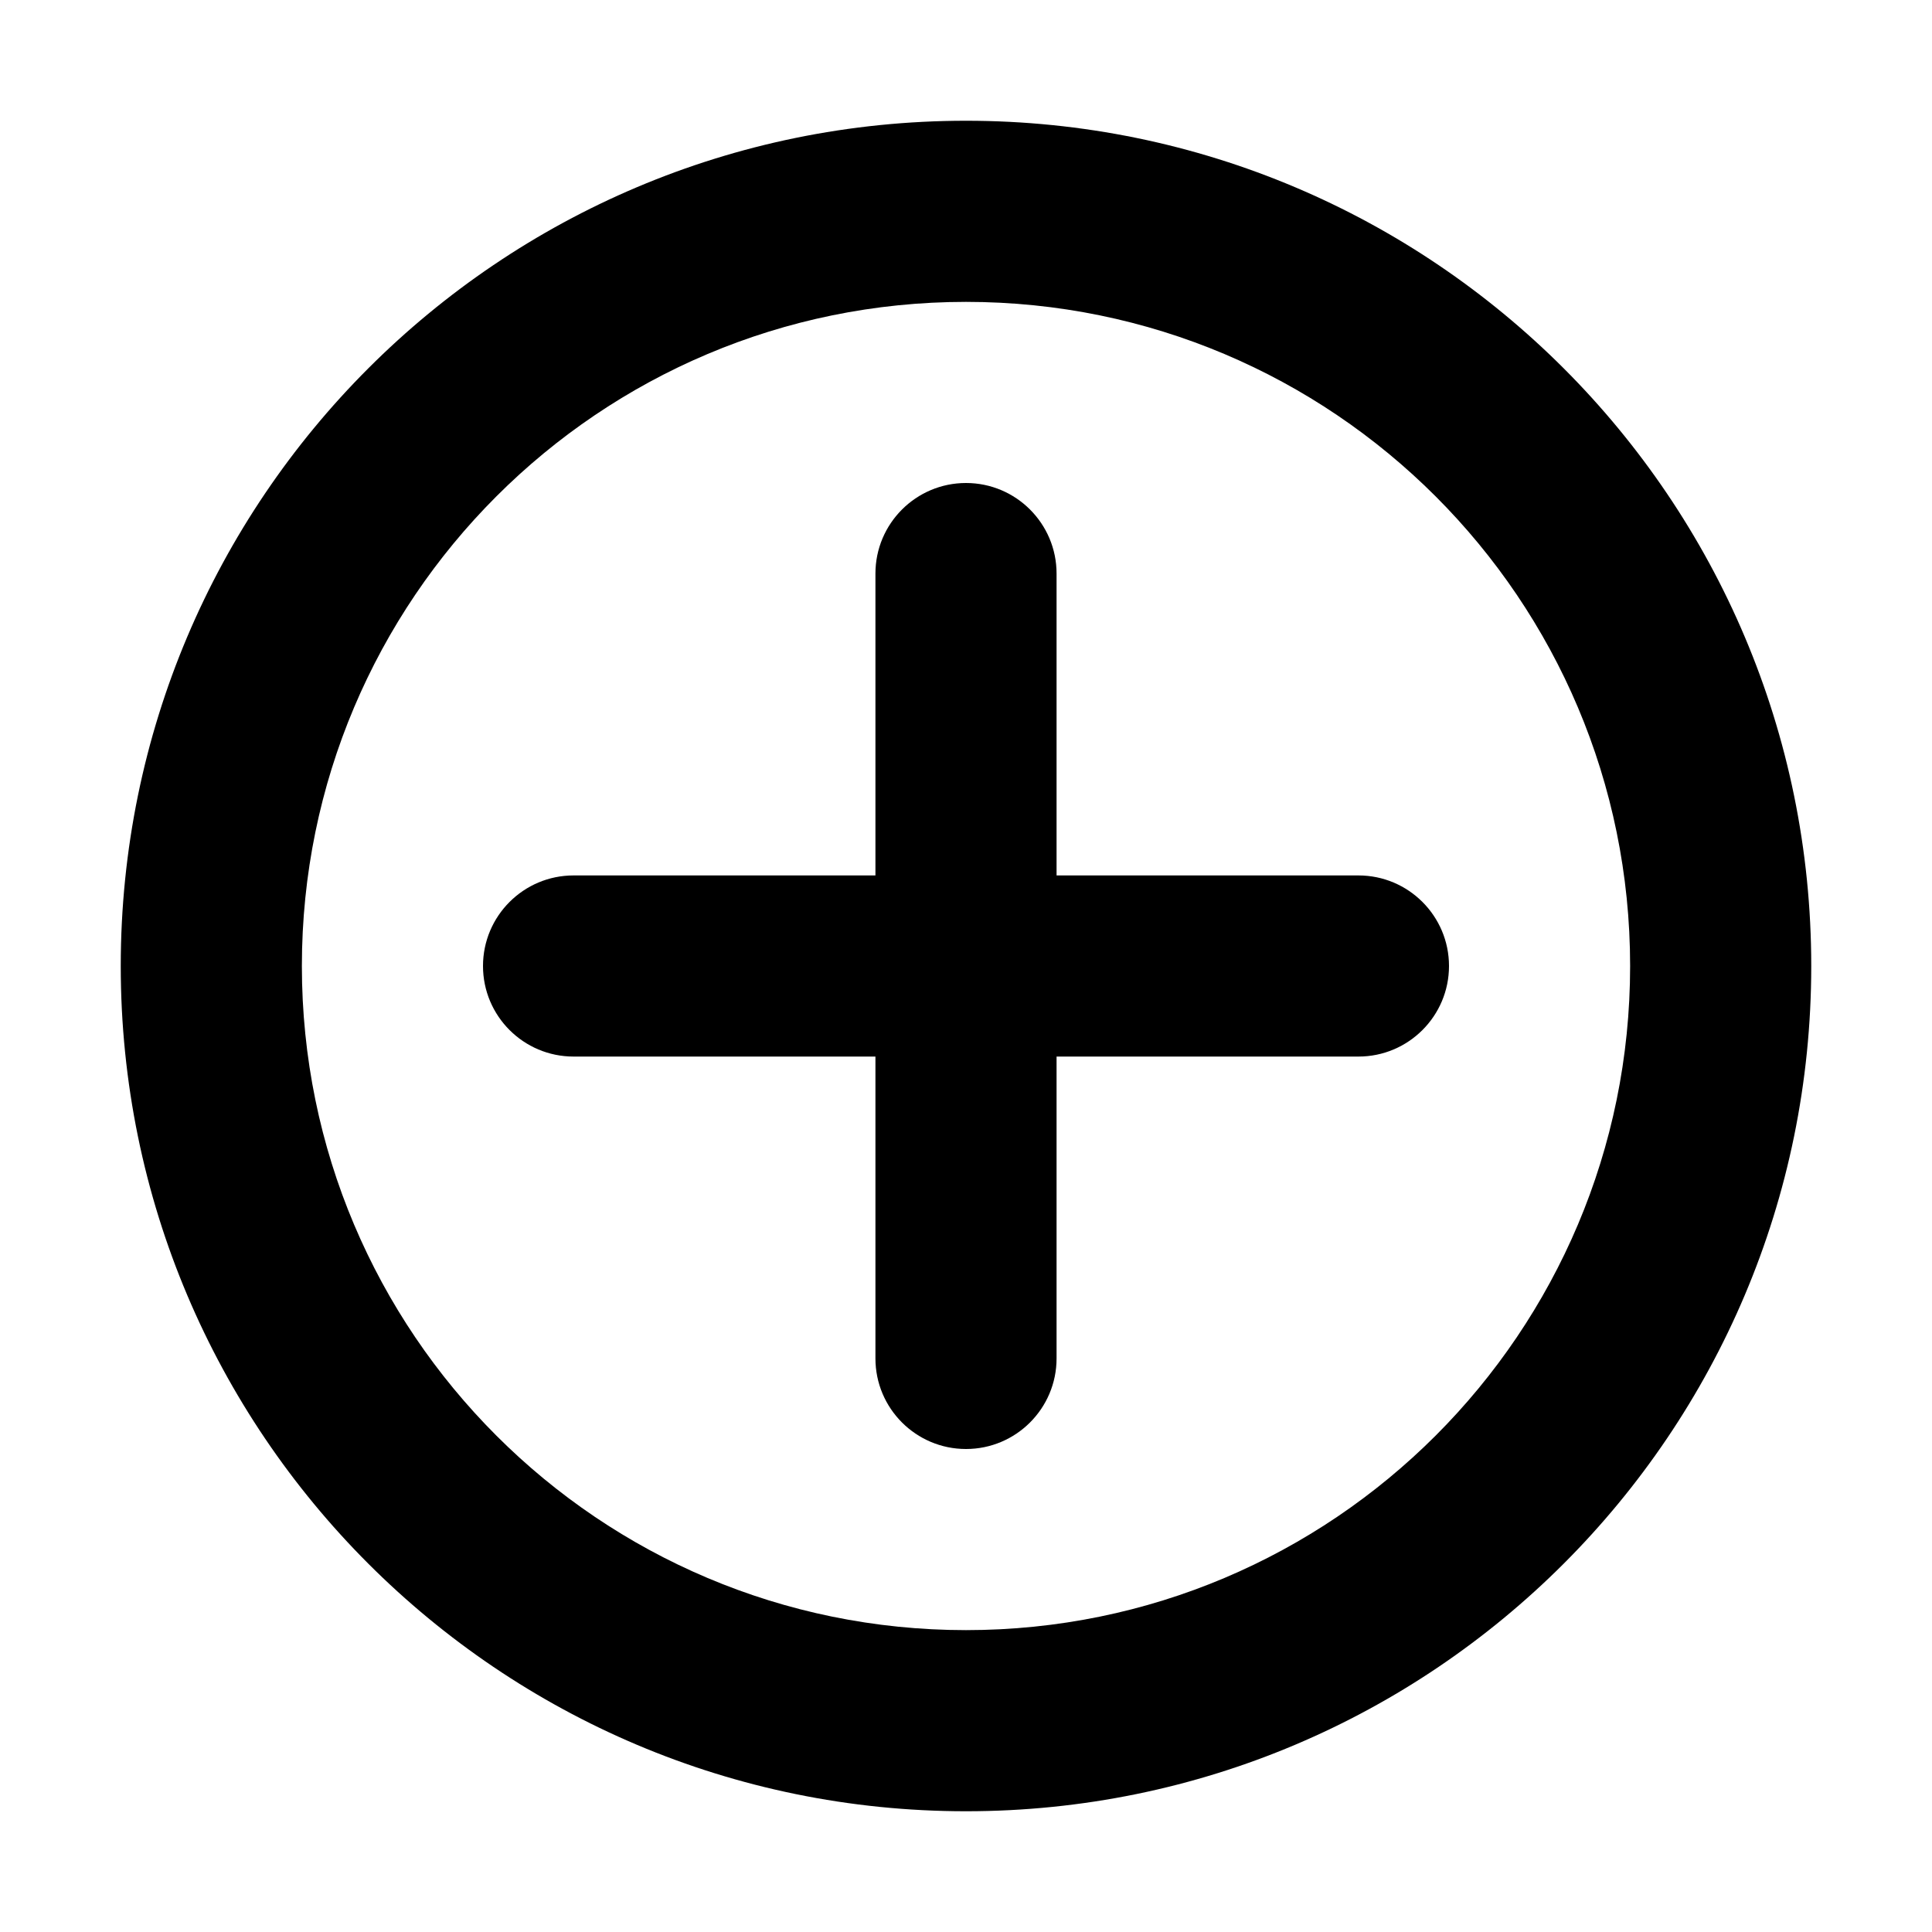 <svg width="16" height="16" viewBox="0 0 16 16" fill="none" xmlns="http://www.w3.org/2000/svg">
<path d="M11.25 8.75C11.664 8.75 12 8.414 12 8C12 7.586 11.664 7.25 11.25 7.25H8.75V4.75C8.75 4.336 8.414 4 8 4C7.586 4 7.25 4.336 7.25 4.75V7.25H4.75C4.336 7.25 4 7.586 4 8C4 8.414 4.336 8.75 4.75 8.75H7.25V11.25C7.25 11.664 7.586 12 8 12C8.414 12 8.75 11.664 8.75 11.25V8.75H11.25Z" fill="black"/>
<path fill-rule="evenodd" clip-rule="evenodd" d="M15 8C15 11.866 11.866 15 8 15C4.134 15 1 11.866 1 8C1 4.134 4.134 1 8 1C11.866 1 15 4.134 15 8ZM13.5 8C13.5 11.038 11.038 13.5 8 13.5C4.962 13.5 2.5 11.038 2.5 8C2.5 4.962 4.962 2.5 8 2.5C11.038 2.5 13.5 4.962 13.5 8Z" fill="black"/>
</svg>
